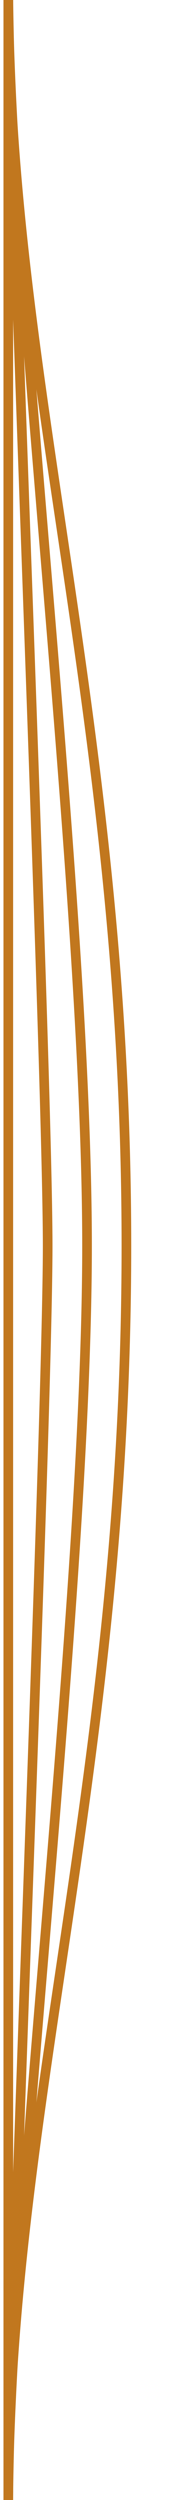 <?xml version="1.0" encoding="utf-8"?>
<!-- Generator: Adobe Illustrator 25.0.1, SVG Export Plug-In . SVG Version: 6.00 Build 0)  -->
<svg version="1.1" id="Layer_1" xmlns="http://www.w3.org/2000/svg" xmlns:xlink="http://www.w3.org/1999/xlink" x="0px" y="0px"
	 viewBox="0 0 10 129" style="enable-background:new 0 0 10 129;" xml:space="preserve">
<style type="text/css">
	.st0{fill:none;stroke:#C1771E;stroke-width:0.5;stroke-miterlimit:10;}
</style>
<g>
	<g>
		<path class="st0" d="M0.43,129c0-19.86,6.12-37.91,6.12-64.71S0.43,19.44,0.43-0.43"/>
		<path class="st0" d="M0.43,129c0-13.24,4.08-46.84,4.08-64.71c0-17.87-4.08-51.47-4.08-64.71"/>
		<path class="st0" d="M0.43,129c0-6.62,2.04-55.78,2.04-64.71c0-8.93-2.04-58.09-2.04-64.71"/>
		<line class="st0" x1="0.43" y1="129" x2="0.43" y2="-0.43"/>
	</g>
</g>
</svg>
